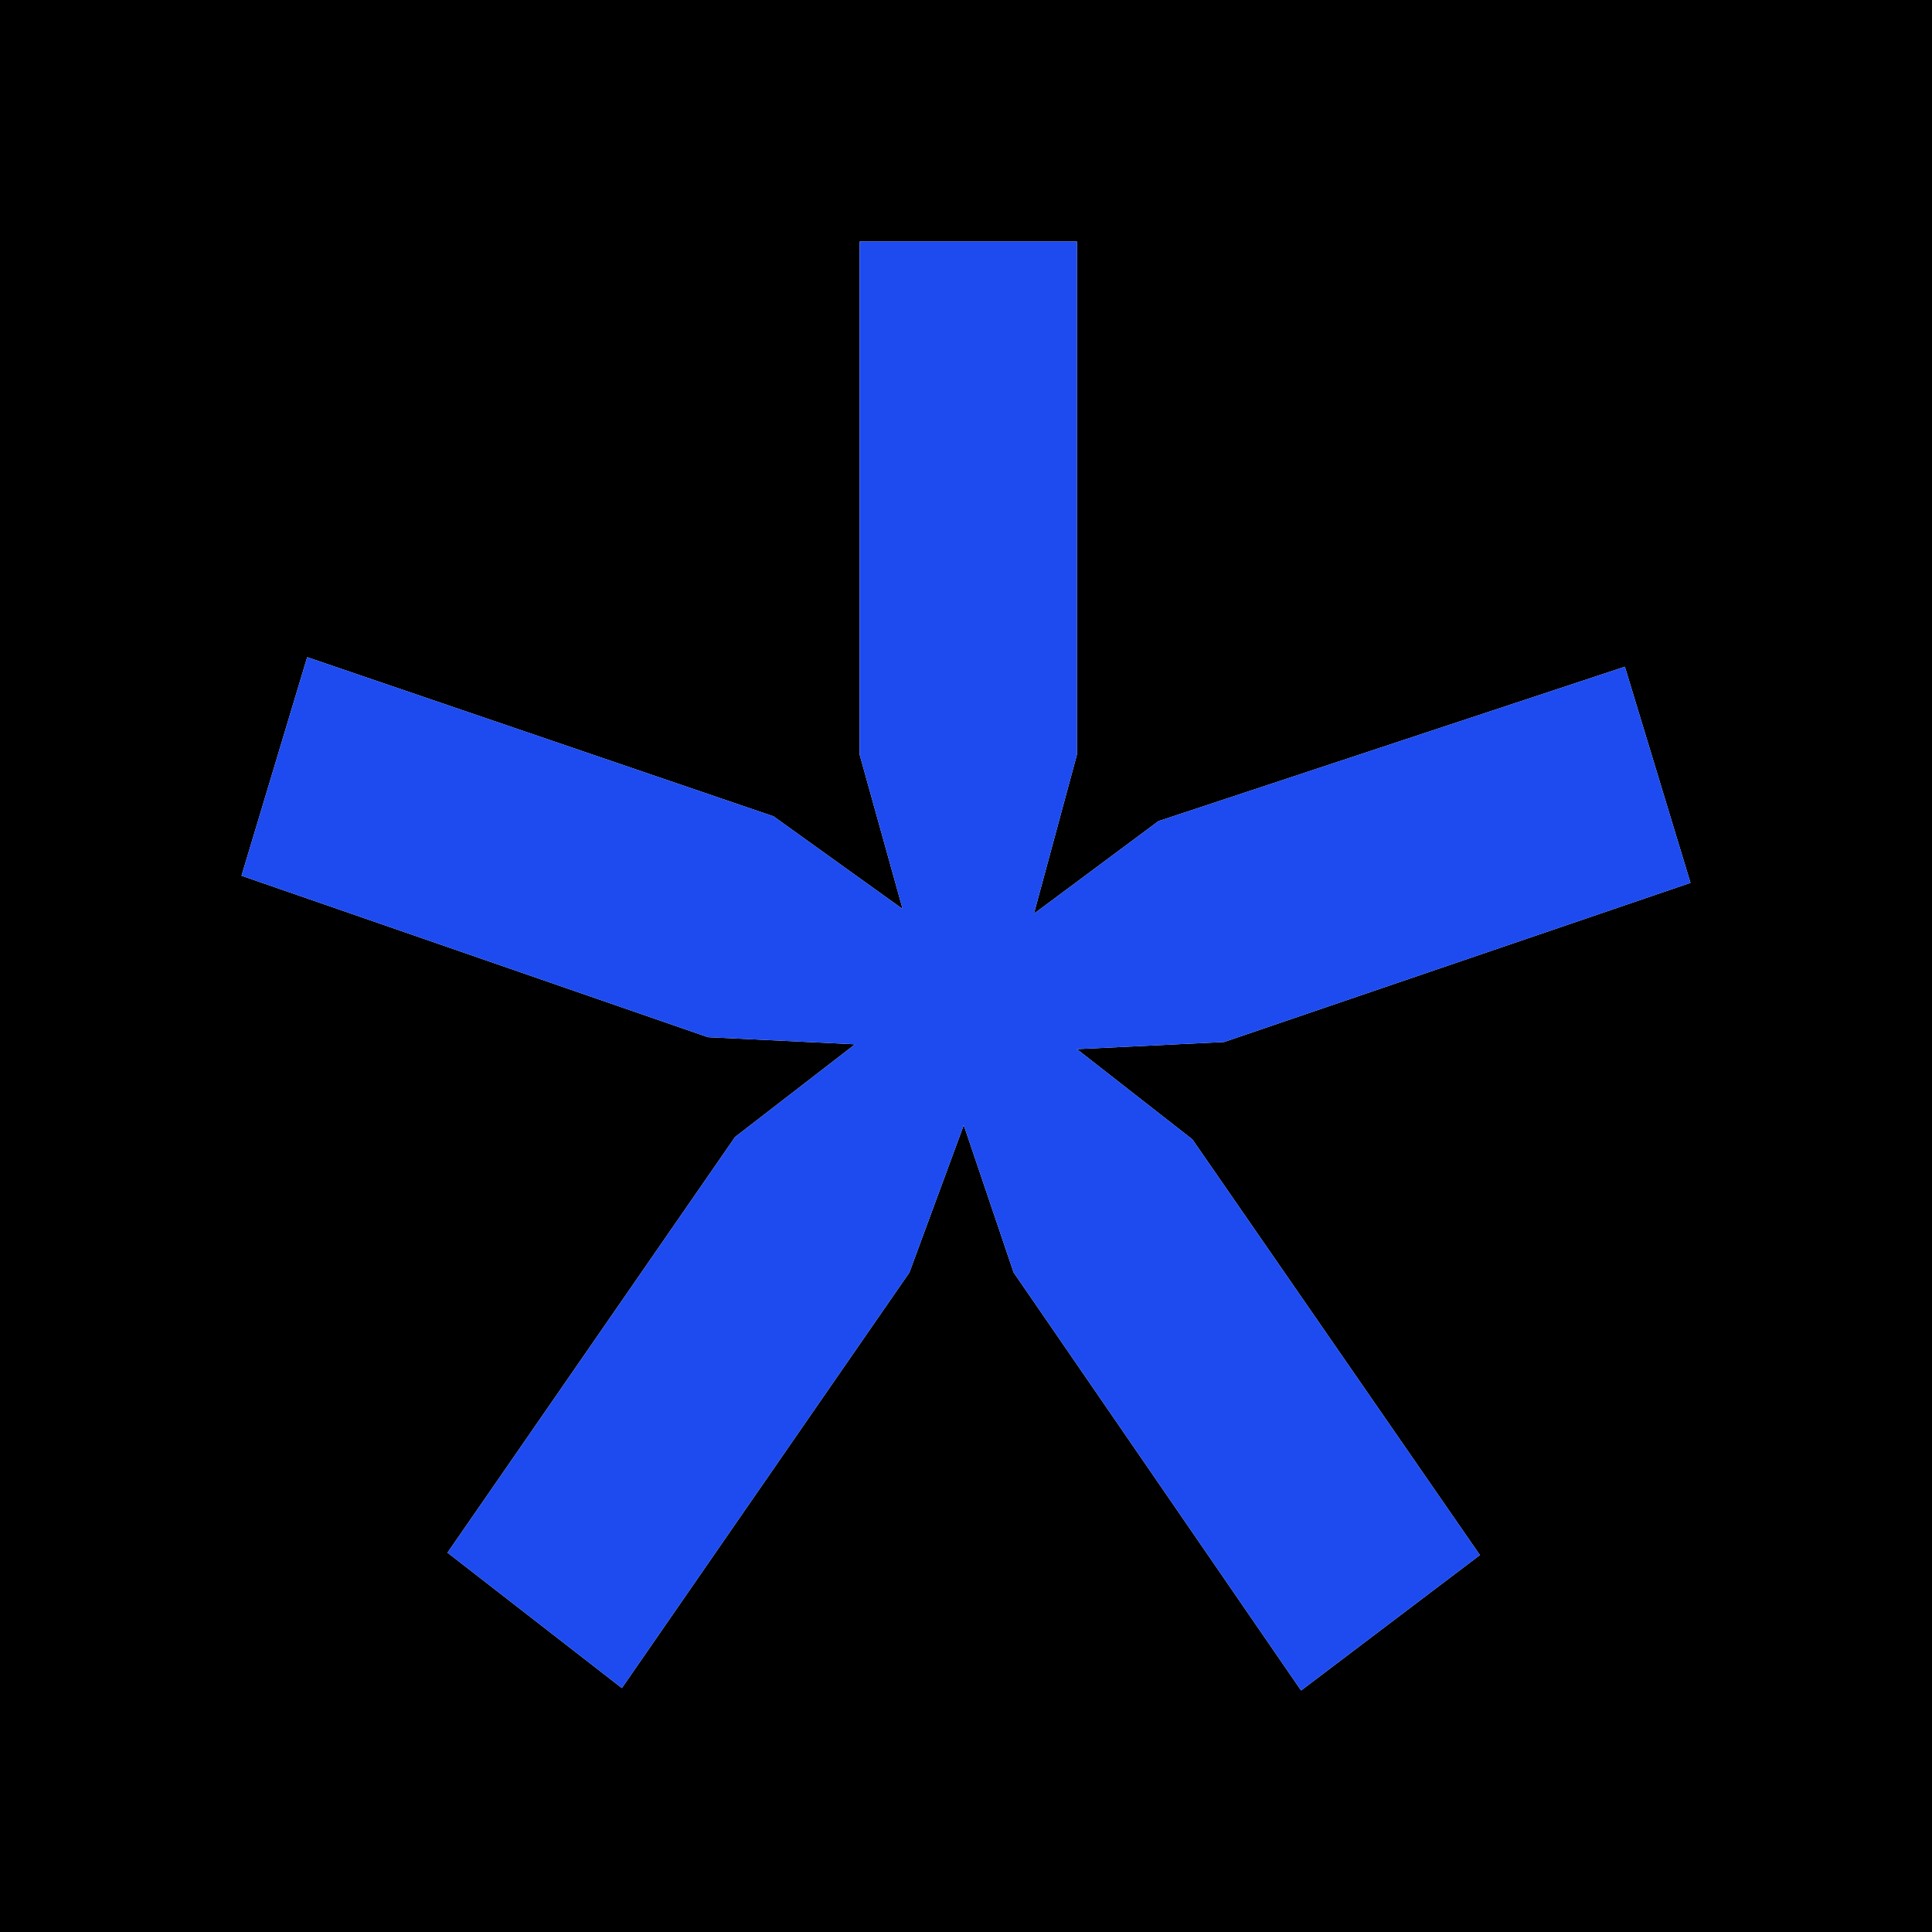 <svg width="32" height="32" fill="none" xmlns="http://www.w3.org/2000/svg"><path fill="#000" d="M0 0h32v32H0z"/><path d="M5.088 10.885l7.724 2.636 2.138 1.535-.712-2.558V4h3.6v8.498l-.713 2.636 2.063-1.534 7.725-2.557L28 14.623l-7.725 2.636-2.438.118 1.913 1.495 4.762 6.885L21.55 28l-4.762-6.925-.825-2.439-.9 2.44L10.3 27.96l-2.888-2.243 4.763-6.885 1.987-1.535-2.437-.118L4 14.505l1.088-3.62z" fill="#fff"/><path d="M5.088 10.885l7.724 2.636 2.138 1.535-.712-2.558V4h3.6v8.498l-.713 2.636 2.063-1.534 7.725-2.557L28 14.623l-7.725 2.636-2.438.118 1.913 1.495 4.762 6.885L21.55 28l-4.762-6.925-.825-2.439-.9 2.44L10.3 27.96l-2.888-2.243 4.763-6.885 1.987-1.535-2.437-.118L4 14.505l1.088-3.62z" fill="#1D4BEF"/></svg>